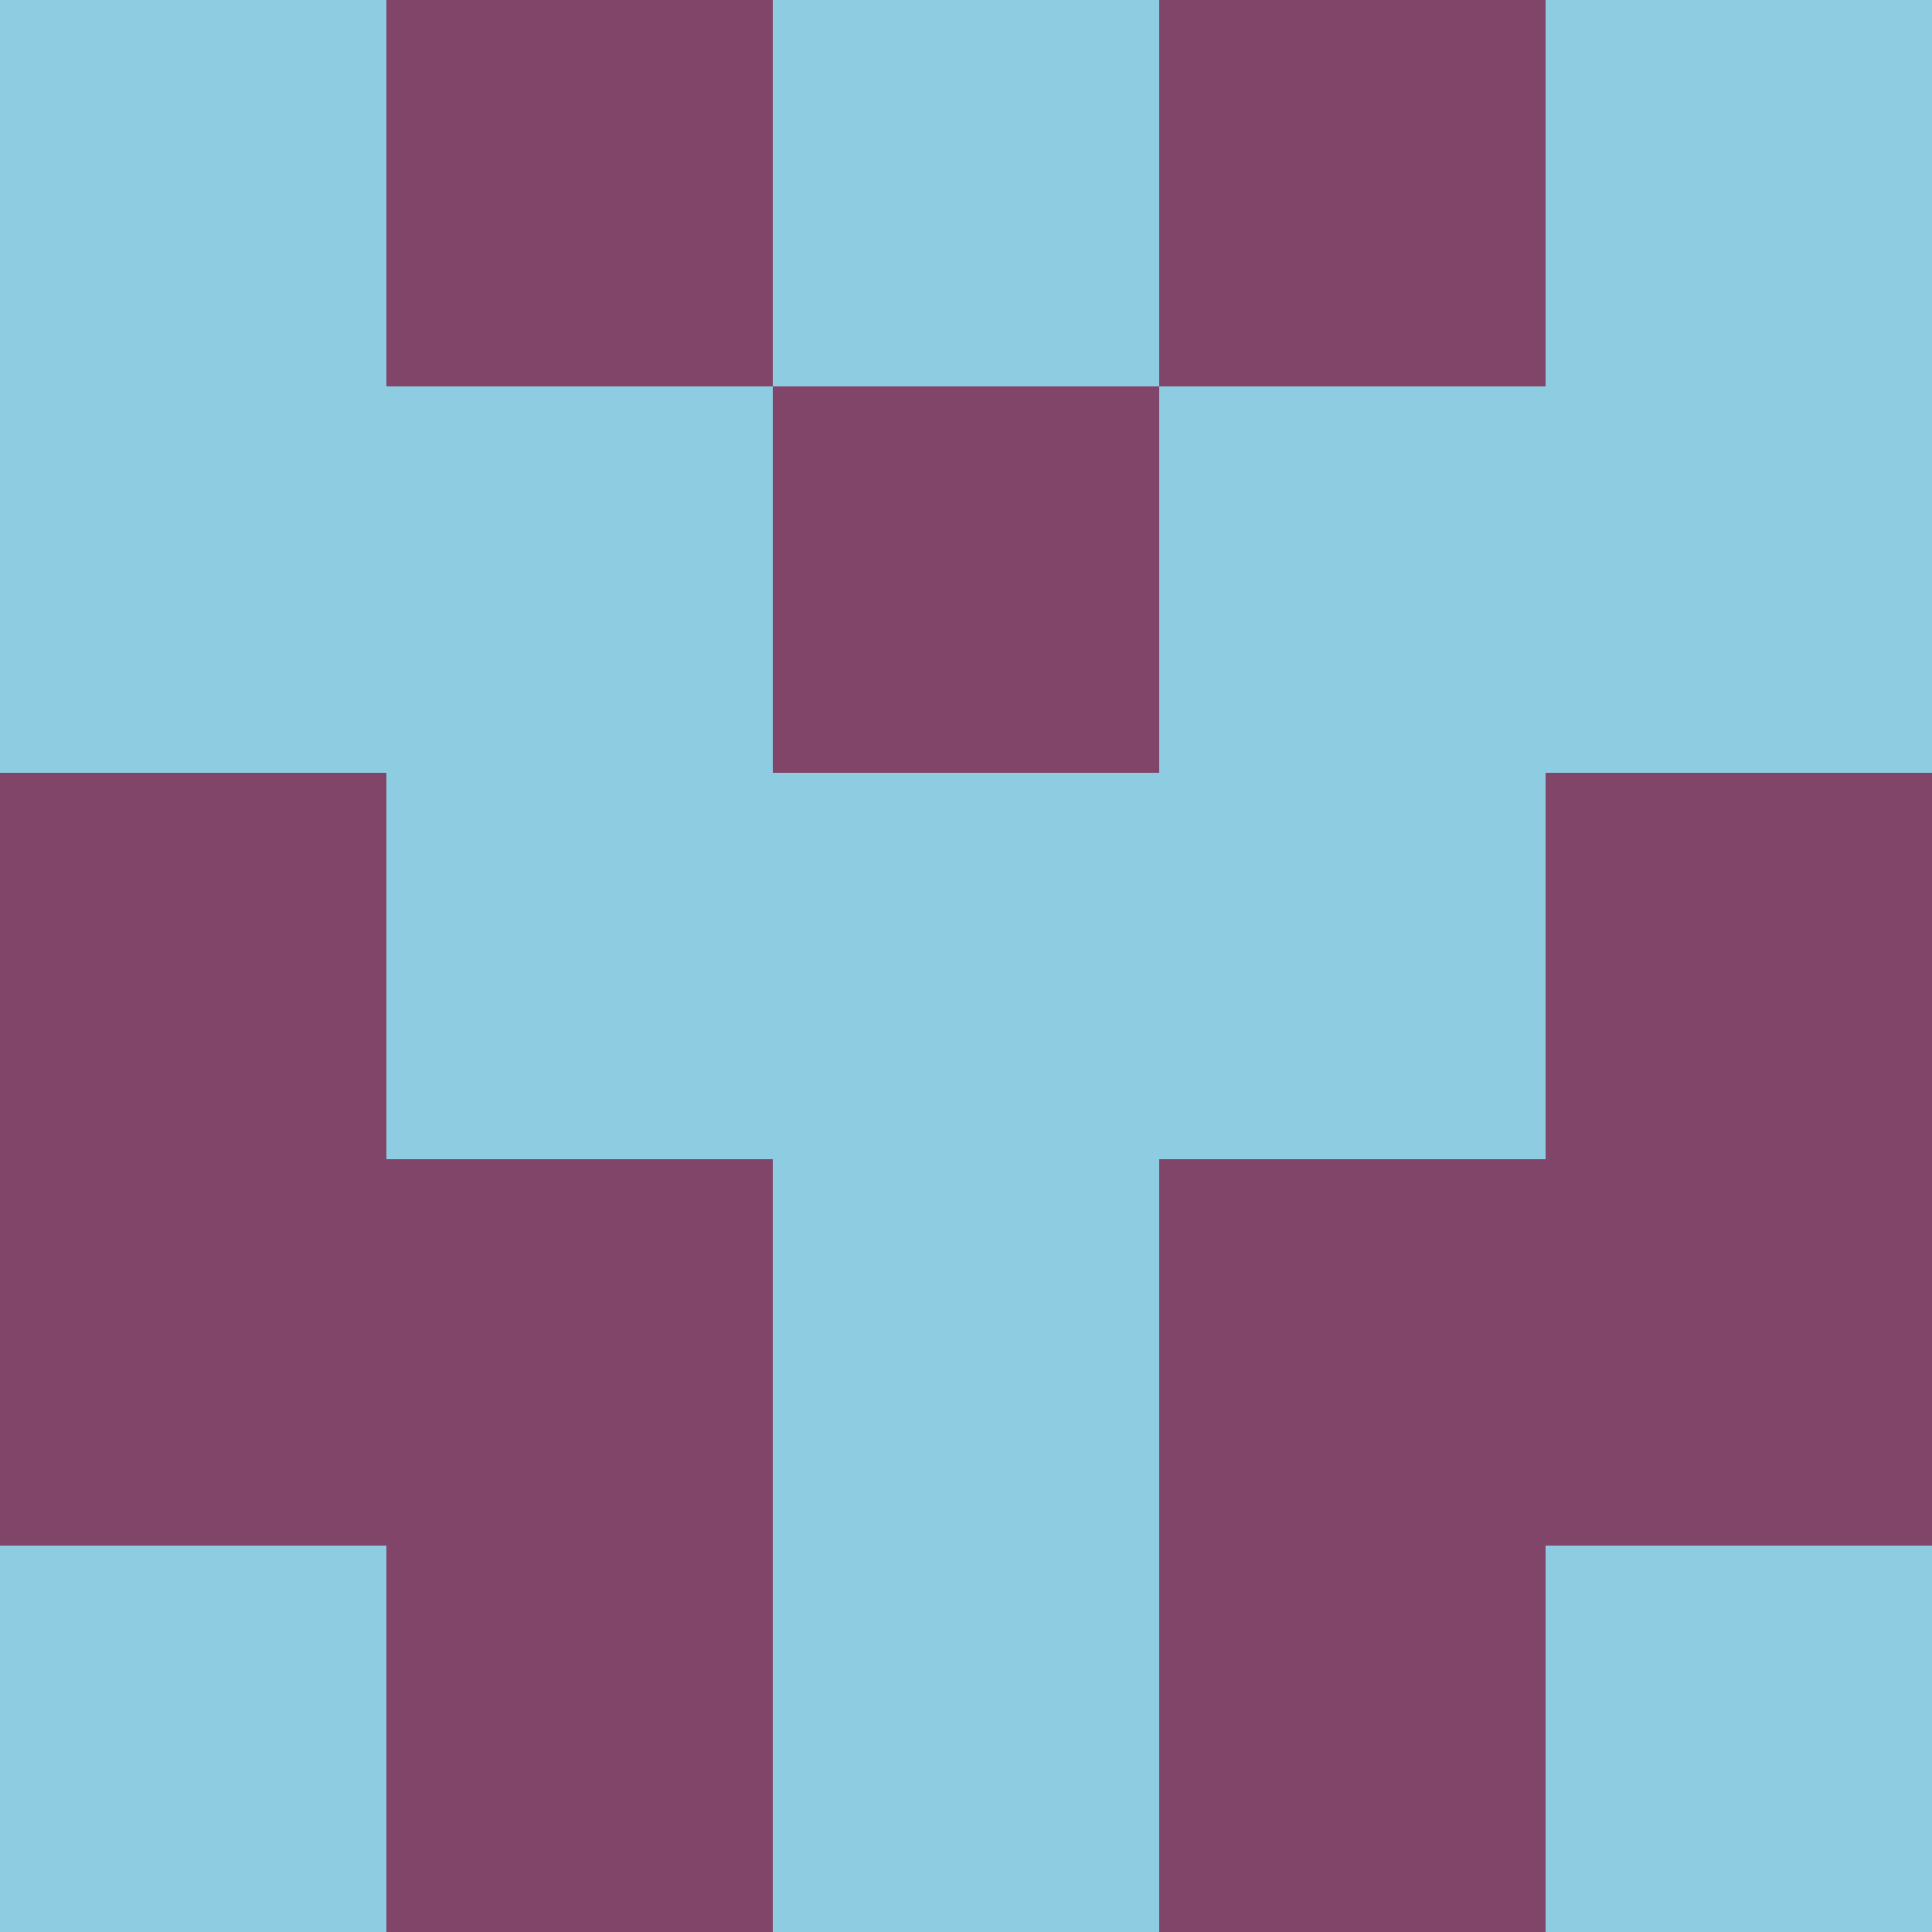 <?xml version="1.0" encoding="utf-8"?>
<!DOCTYPE svg PUBLIC "-//W3C//DTD SVG 20010904//EN"
        "http://www.w3.org/TR/2001/REC-SVG-20010904/DTD/svg10.dtd">

<svg viewBox="0 0 5 5"
     xmlns="http://www.w3.org/2000/svg"
     xmlns:xlink="http://www.w3.org/1999/xlink">

            <rect x ="0" y="0"
          width="1" height="1"
          fill="#8ECCE1"></rect>
        <rect x ="4" y="0"
          width="1" height="1"
          fill="#8ECCE1"></rect>
        <rect x ="1" y="0"
          width="1" height="1"
          fill="#804569"></rect>
        <rect x ="3" y="0"
          width="1" height="1"
          fill="#804569"></rect>
        <rect x ="2" y="0"
          width="1" height="1"
          fill="#8ECCE1"></rect>
                <rect x ="0" y="1"
          width="1" height="1"
          fill="#8ECCE1"></rect>
        <rect x ="4" y="1"
          width="1" height="1"
          fill="#8ECCE1"></rect>
        <rect x ="1" y="1"
          width="1" height="1"
          fill="#8ECCE1"></rect>
        <rect x ="3" y="1"
          width="1" height="1"
          fill="#8ECCE1"></rect>
        <rect x ="2" y="1"
          width="1" height="1"
          fill="#804569"></rect>
                <rect x ="0" y="2"
          width="1" height="1"
          fill="#804569"></rect>
        <rect x ="4" y="2"
          width="1" height="1"
          fill="#804569"></rect>
        <rect x ="1" y="2"
          width="1" height="1"
          fill="#8ECCE1"></rect>
        <rect x ="3" y="2"
          width="1" height="1"
          fill="#8ECCE1"></rect>
        <rect x ="2" y="2"
          width="1" height="1"
          fill="#8ECCE1"></rect>
                <rect x ="0" y="3"
          width="1" height="1"
          fill="#804569"></rect>
        <rect x ="4" y="3"
          width="1" height="1"
          fill="#804569"></rect>
        <rect x ="1" y="3"
          width="1" height="1"
          fill="#804569"></rect>
        <rect x ="3" y="3"
          width="1" height="1"
          fill="#804569"></rect>
        <rect x ="2" y="3"
          width="1" height="1"
          fill="#8ECCE1"></rect>
                <rect x ="0" y="4"
          width="1" height="1"
          fill="#8ECCE1"></rect>
        <rect x ="4" y="4"
          width="1" height="1"
          fill="#8ECCE1"></rect>
        <rect x ="1" y="4"
          width="1" height="1"
          fill="#804569"></rect>
        <rect x ="3" y="4"
          width="1" height="1"
          fill="#804569"></rect>
        <rect x ="2" y="4"
          width="1" height="1"
          fill="#8ECCE1"></rect>
        </svg>

